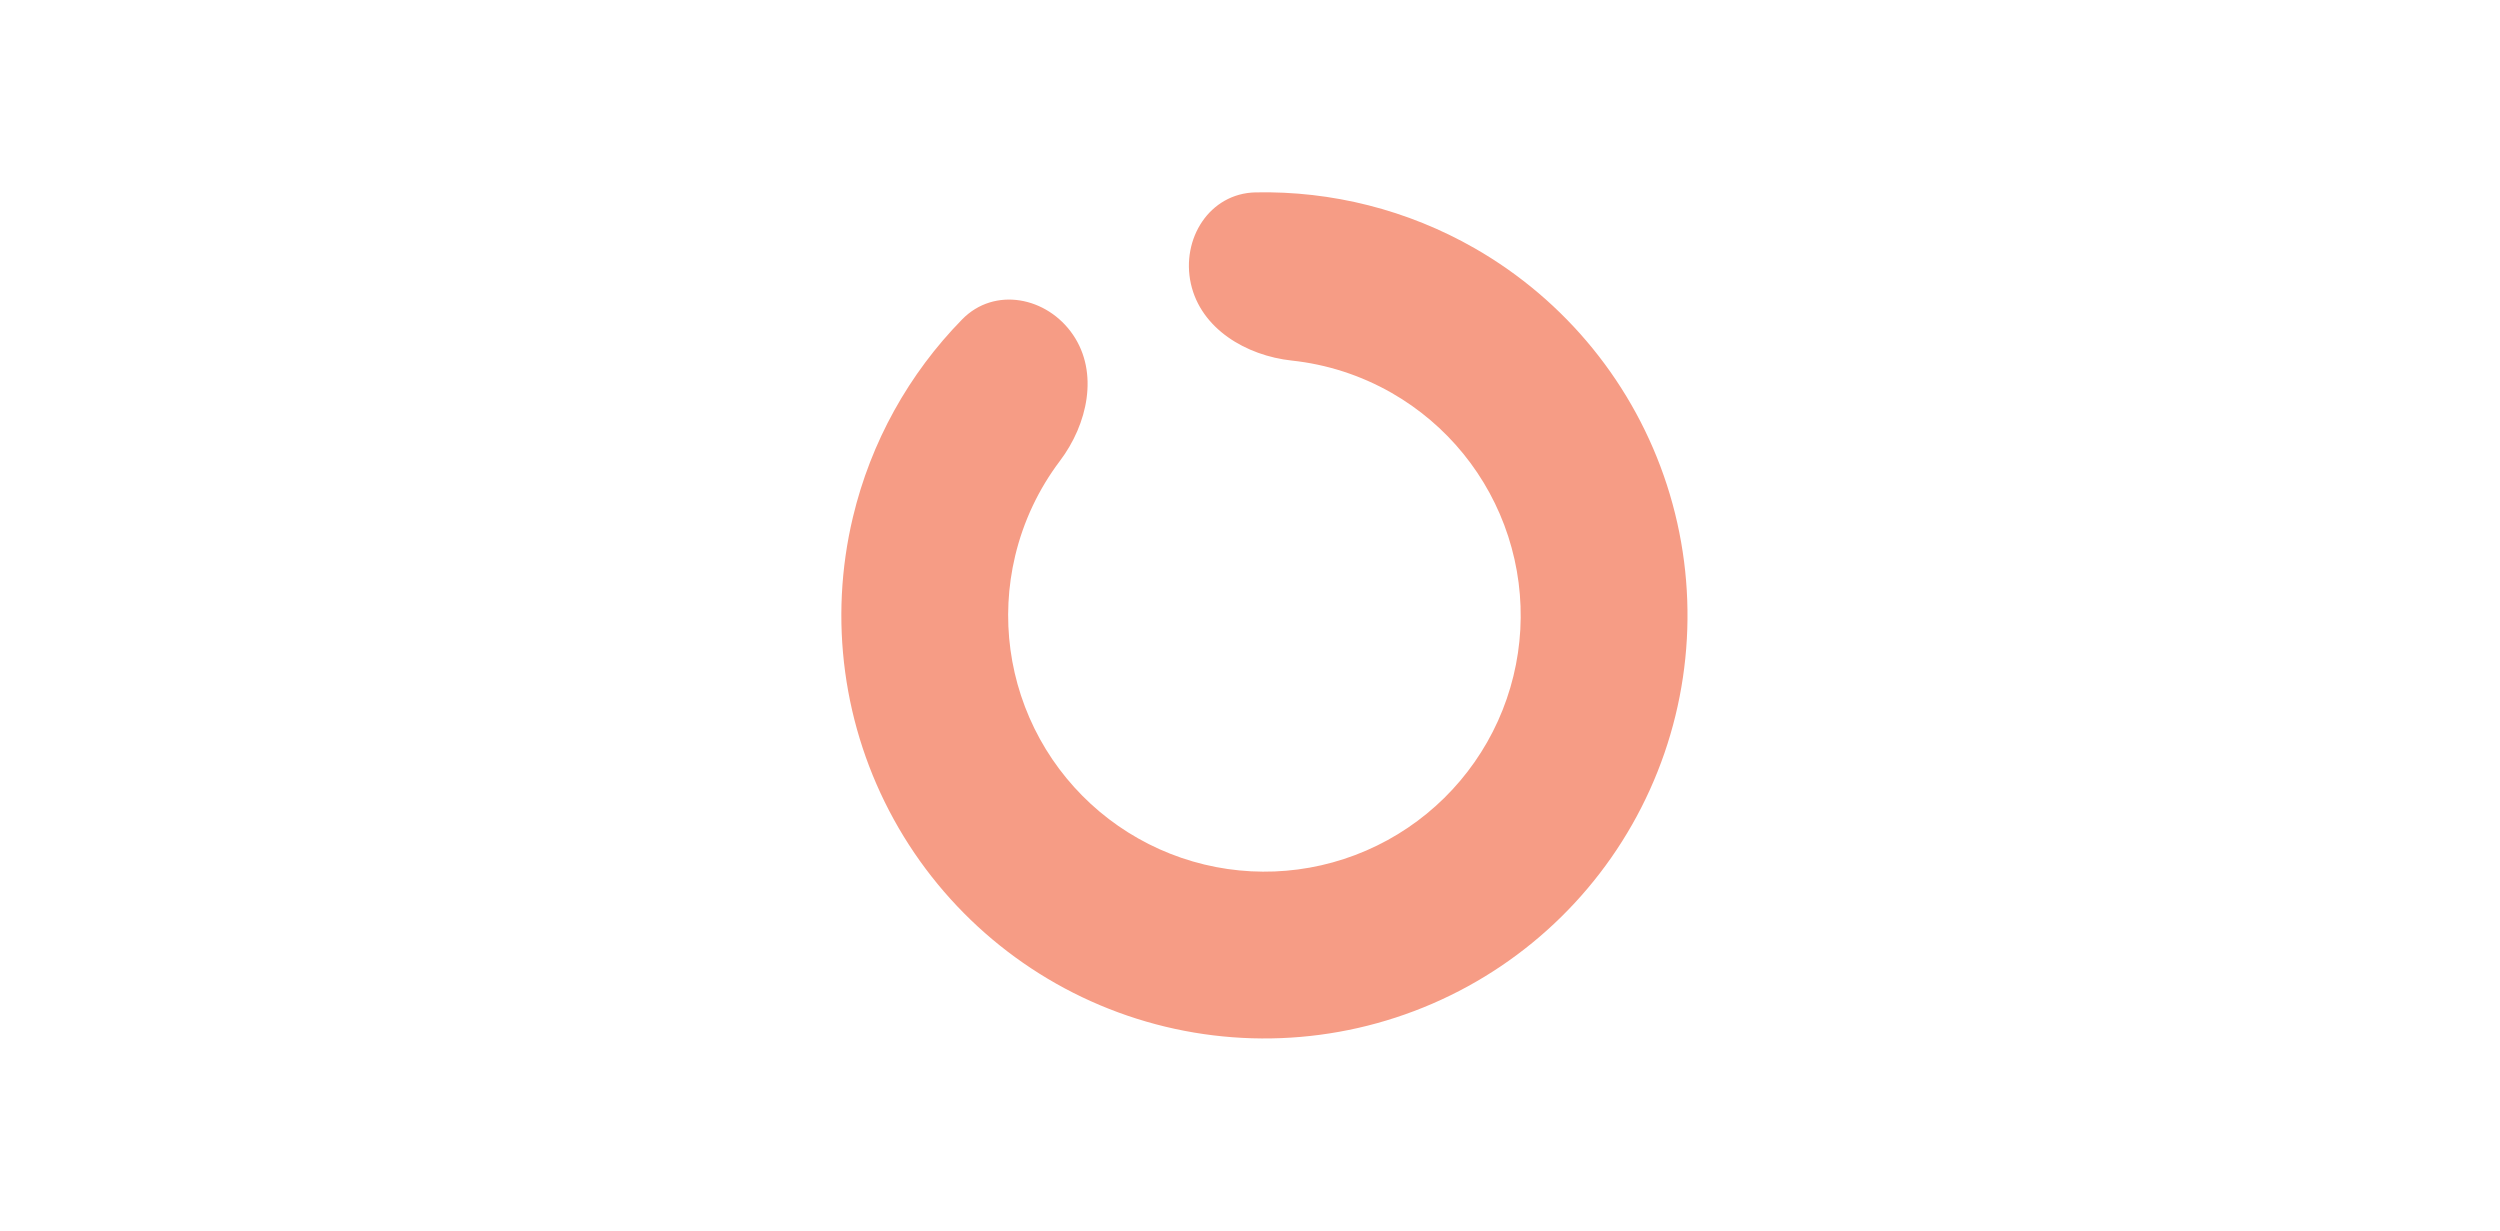 <svg width="65" height="32" viewBox="0 0 65 32" fill="none" xmlns="http://www.w3.org/2000/svg">
<g clip-path="url(#clip0_2407_1879)">
<path d="M30.963 7.378C30.704 6.209 31.446 5.028 32.644 5.002C34.624 4.961 36.594 5.455 38.337 6.452C40.713 7.811 42.496 10.007 43.34 12.61C44.183 15.213 44.026 18.038 42.898 20.531C41.771 23.025 39.755 25.009 37.243 26.095C34.732 27.182 31.906 27.294 29.316 26.408C26.727 25.523 24.561 23.704 23.24 21.307C21.92 18.91 21.54 16.108 22.176 13.446C22.642 11.492 23.63 9.718 25.017 8.303C25.855 7.447 27.224 7.715 27.898 8.704C28.573 9.693 28.279 11.029 27.557 11.985C27.008 12.712 26.609 13.551 26.394 14.453C26.009 16.065 26.239 17.763 27.038 19.215C27.838 20.667 29.151 21.769 30.719 22.305C32.288 22.841 34 22.774 35.521 22.115C37.043 21.457 38.264 20.255 38.947 18.745C39.63 17.234 39.725 15.524 39.214 13.946C38.703 12.369 37.623 11.04 36.184 10.216C35.379 9.756 34.495 9.472 33.588 9.375C32.398 9.247 31.223 8.547 30.963 7.378Z" fill="#F69C85"/>
</g>
<defs>
<clipPath id="clip0_2407_1879">
<rect x="0.875" width="64" height="32" rx="16" fill="white"/>
</clipPath>
</defs>
</svg>
